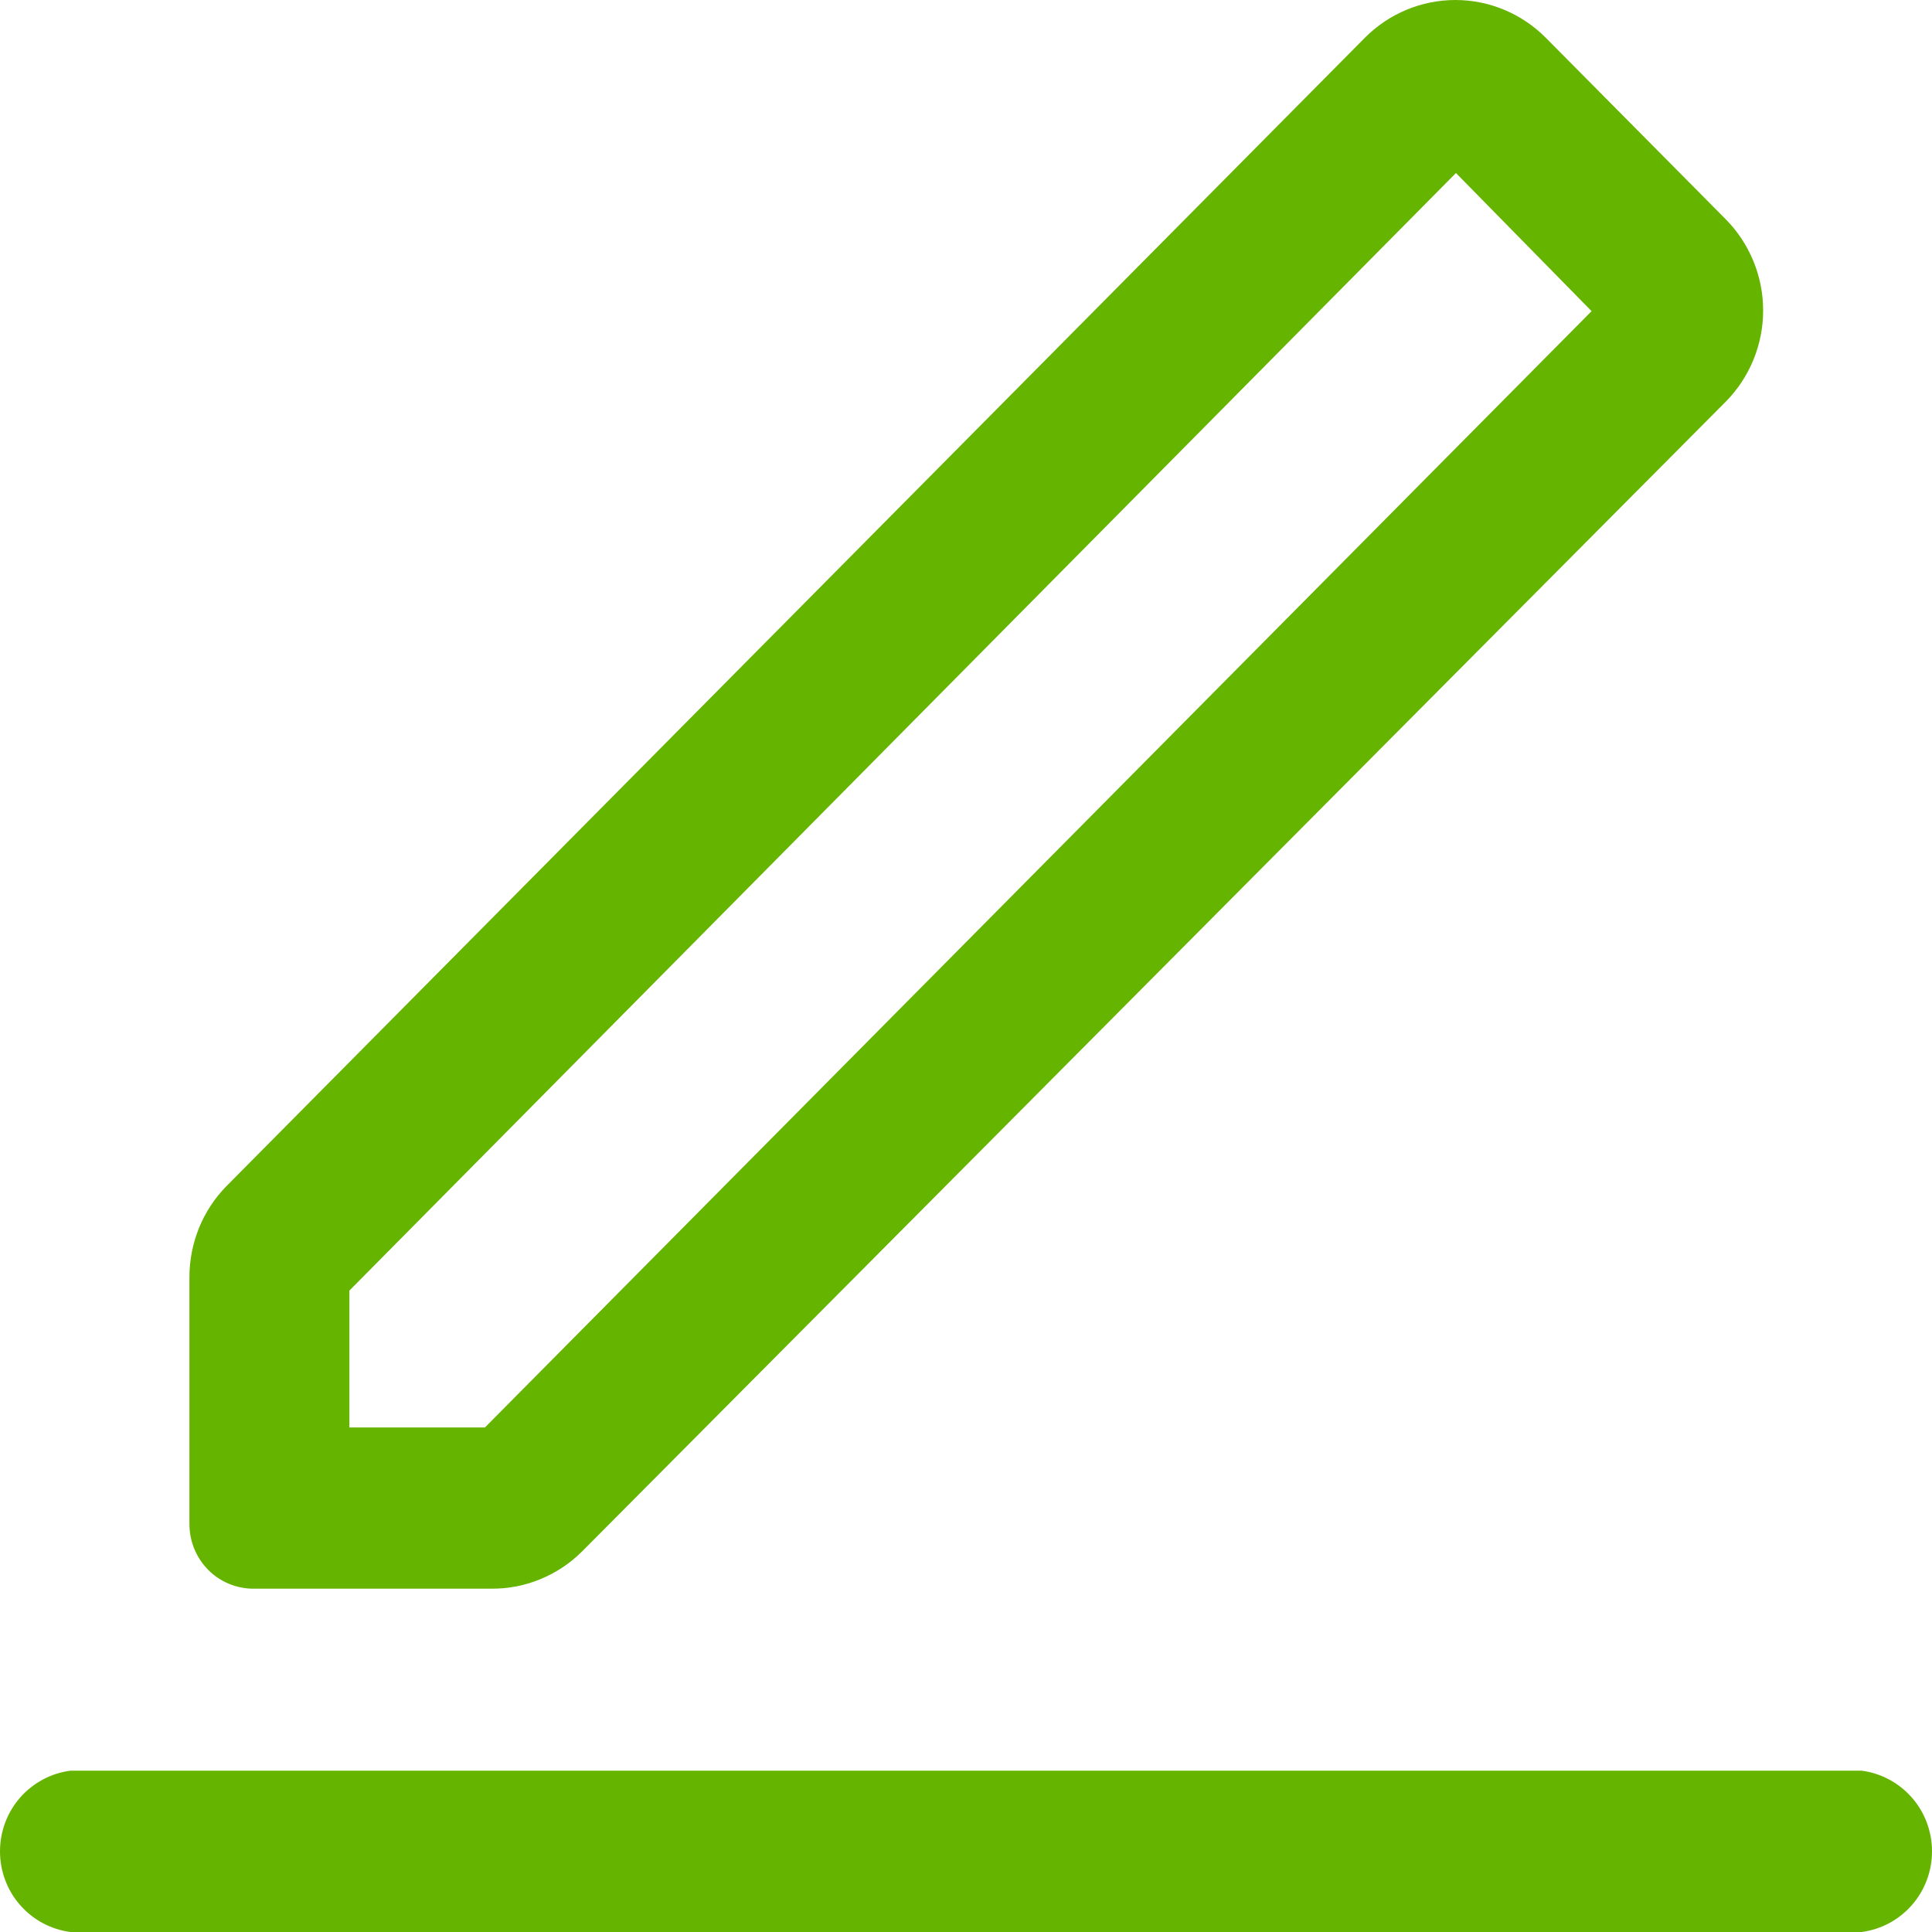 <svg width="20" height="20" viewBox="0 0 20 20" fill="none" xmlns="http://www.w3.org/2000/svg">
<path d="M0.729 20C0.528 19.974 0.343 19.875 0.208 19.721C0.074 19.568 0 19.37 0 19.165C0 18.96 0.074 18.762 0.208 18.609C0.343 18.455 0.528 18.356 0.729 18.33H19.271C19.472 18.356 19.657 18.455 19.792 18.609C19.926 18.762 20 18.96 20 19.165C20 19.37 19.926 19.568 19.792 19.721C19.657 19.875 19.472 19.974 19.271 20H0.729ZM15.999 0.388L17.867 2.272C18.113 2.522 18.252 2.861 18.252 3.214C18.252 3.567 18.113 3.906 17.867 4.156L6.027 16.059C5.903 16.183 5.756 16.281 5.595 16.347C5.434 16.414 5.261 16.447 5.087 16.446H2.623C2.448 16.446 2.279 16.376 2.155 16.251C2.031 16.125 1.961 15.956 1.961 15.778V13.227C1.96 13.051 1.994 12.877 2.059 12.714C2.125 12.551 2.222 12.403 2.345 12.278L14.132 0.388C14.38 0.14 14.716 0 15.066 0C15.416 0 15.751 0.14 15.999 0.388ZM3.617 13.36V14.777H5.02L16.476 3.221L15.072 1.791L3.617 13.36Z" fill="#65b400"/>
</svg>
